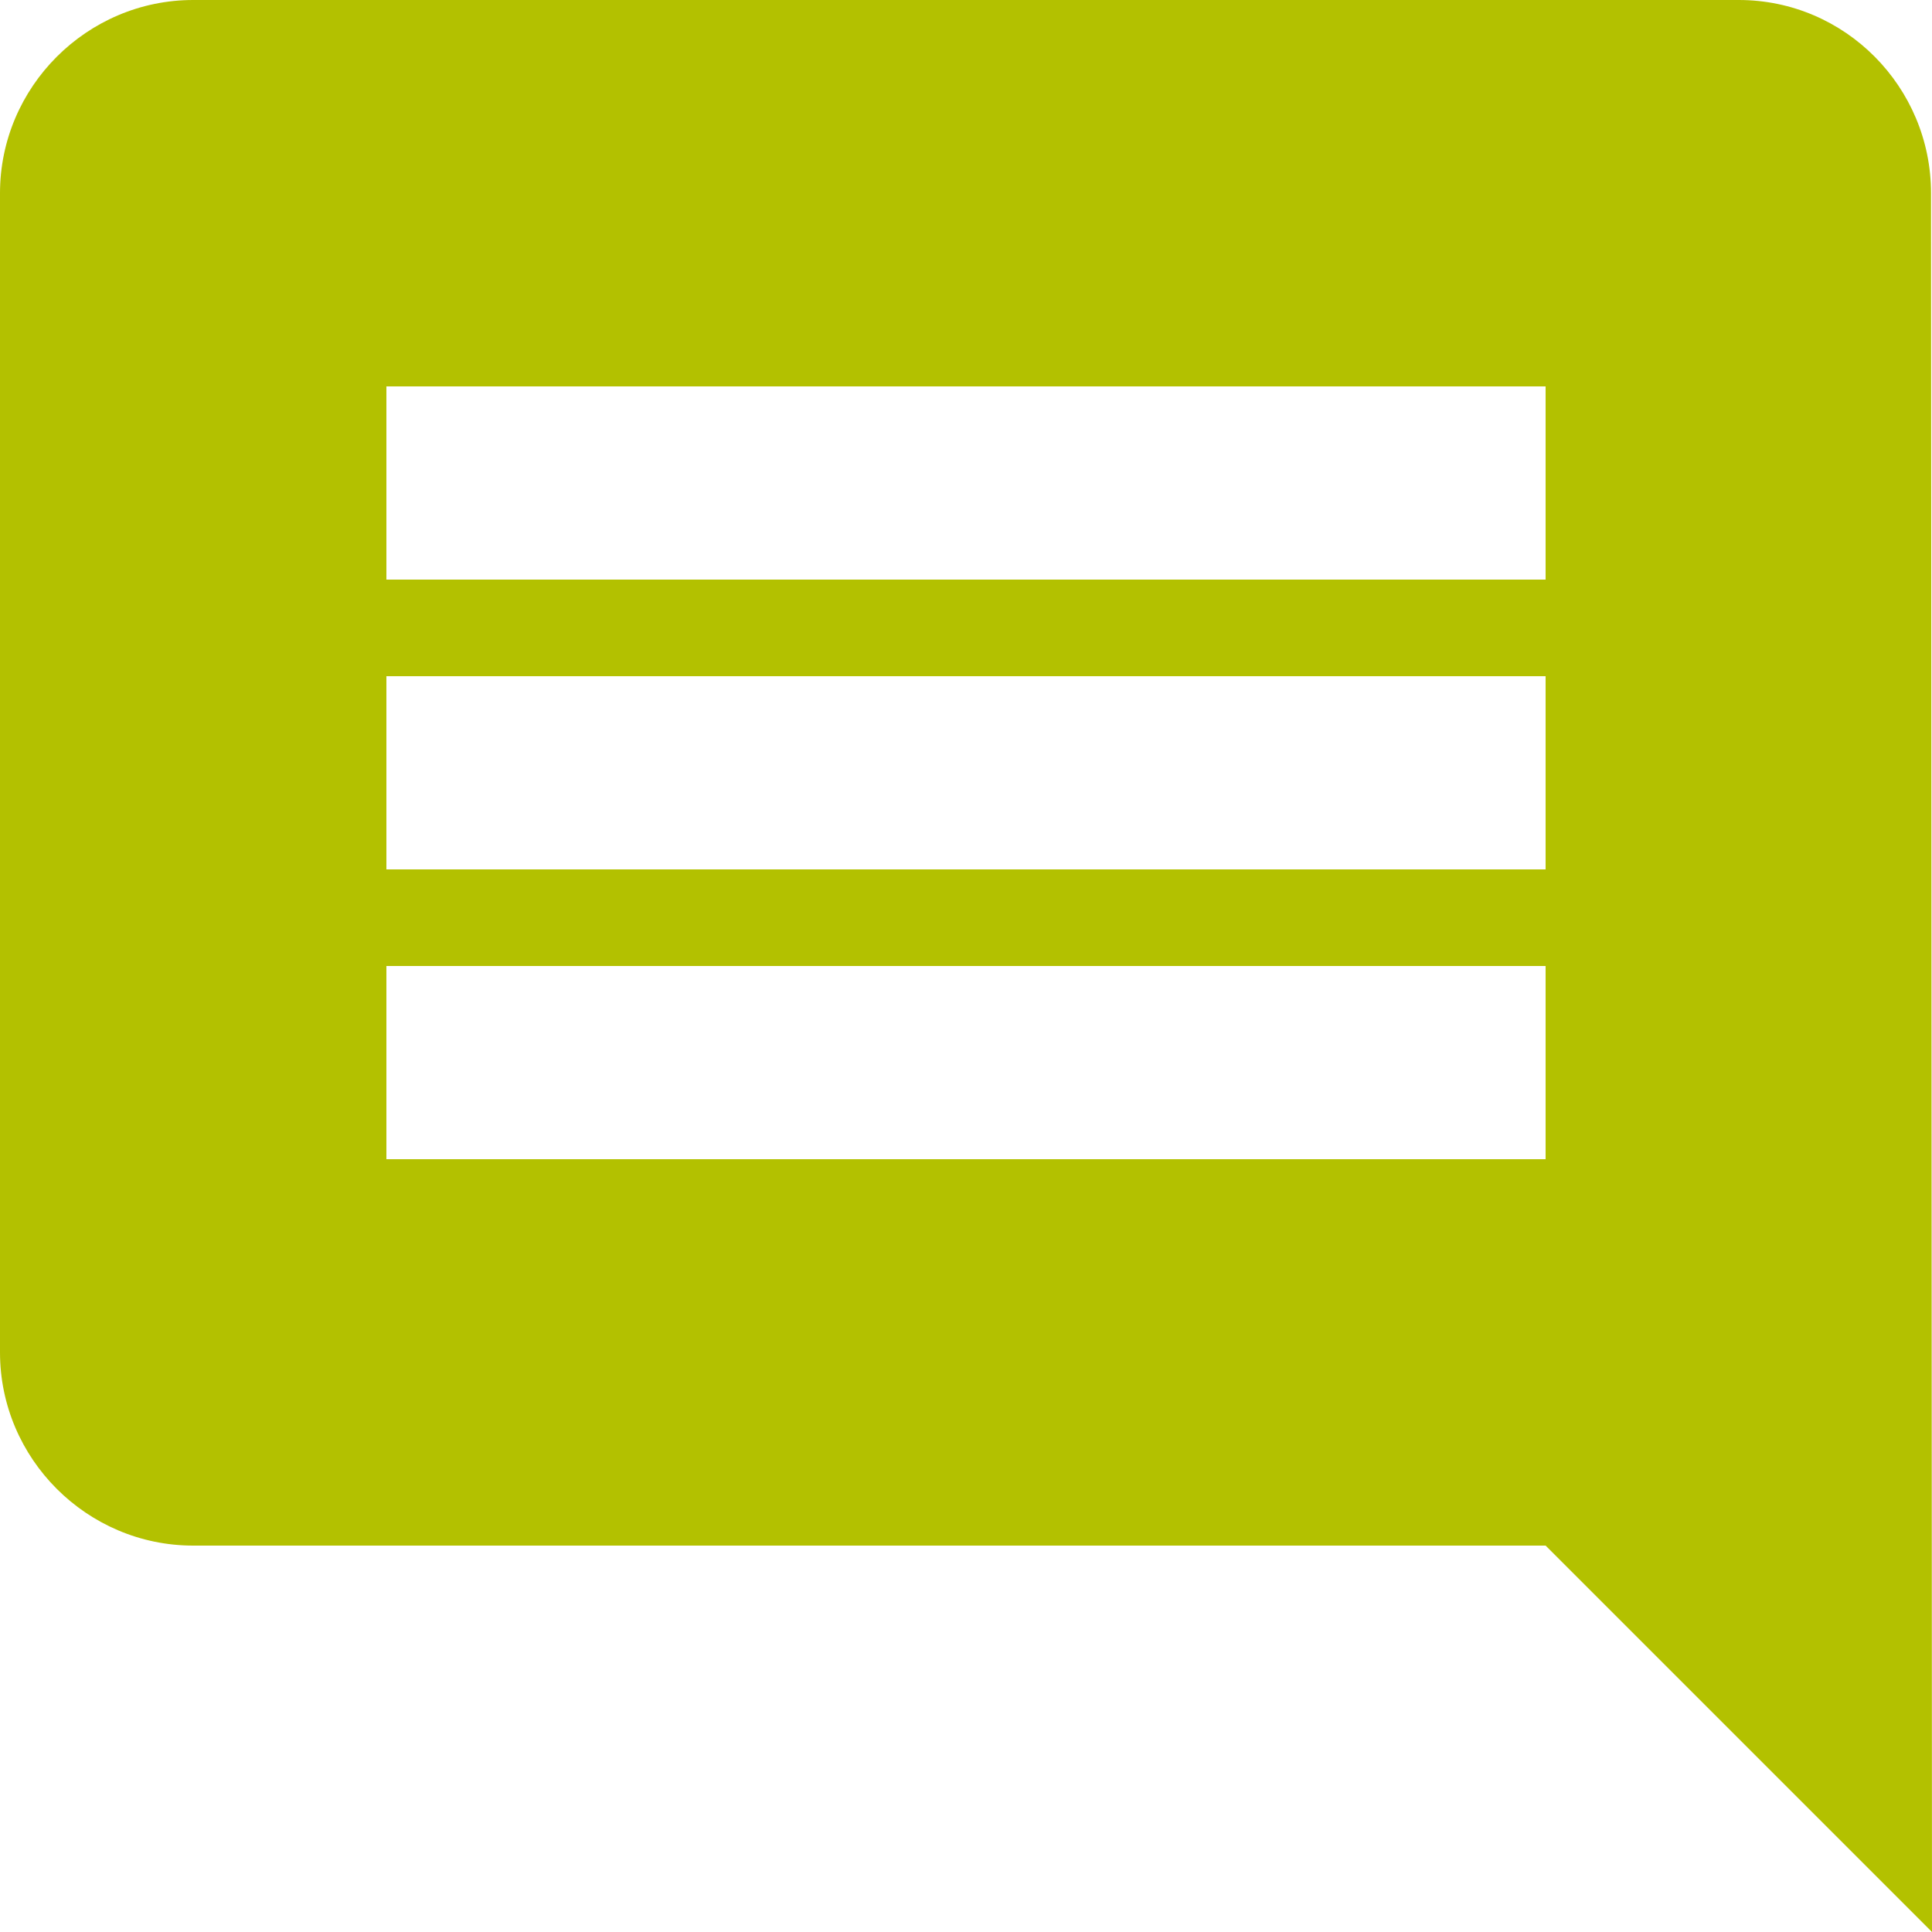 <?xml version="1.0" encoding="UTF-8" standalone="no"?>
<svg
   xmlns:dc="http://purl.org/dc/elements/1.1/"
   xmlns:cc="http://creativecommons.org/ns#"
   xmlns:rdf="http://www.w3.org/1999/02/22-rdf-syntax-ns#"
   xmlns:svg="http://www.w3.org/2000/svg"
   xmlns="http://www.w3.org/2000/svg"
   xmlns:sodipodi="http://sodipodi.sourceforge.net/DTD/sodipodi-0.dtd"
   xmlns:inkscape="http://www.inkscape.org/namespaces/inkscape"
   height="64"
   viewBox="0 0 64 64"
   width="64"
   version="1.1"
   id="svg6"
   sodipodi:docname="ic_message_black_24px.svg"
   style="fill:#000000"
   inkscape:version="0.92.2 (unknown)">
  <defs
     id="defs10" />
  <sodipodi:namedview
     pagecolor="#ffffff"
     bordercolor="#666666"
     borderopacity="1"
     objecttolerance="10"
     gridtolerance="10"
     guidetolerance="10"
     inkscape:pageopacity="0"
     inkscape:pageshadow="2"
     inkscape:window-width="1305"
     inkscape:window-height="713"
     id="namedview8"
     showgrid="false"
     inkscape:zoom="9.8333333"
     inkscape:cx="8"
     inkscape:cy="36.405187"
     inkscape:window-x="61"
     inkscape:window-y="27"
     inkscape:window-maximized="1"
     inkscape:current-layer="svg6" />
  <path
     d="m 6.4,0 h 51.2 c 3.52,0 6.368,2.88 6.368,6.4 L 64,64 51.2,51.2 H 6.4 C 2.88,51.2 0,48.32 0,44.8 V 6.4 C 0,2.88 2.88,0 6.4,0 Z m 6.4,38.4 H 51.2 V 32 H 12.8 Z m 0,-9.6 H 51.2 V 22.4 H 12.8 Z m 0,-9.6 H 51.2 V 12.8 H 12.8 Z"
     id="path2"
     inkscape:connector-curvature="0"
     style="fill:#b3c100;fill-opacity:1;stroke-width:3.2" />
  <path
     d="M -2,42 H 22 V 66 H -2 Z"
     id="path4"
     inkscape:connector-curvature="0"
     style="fill:none" />
</svg>
